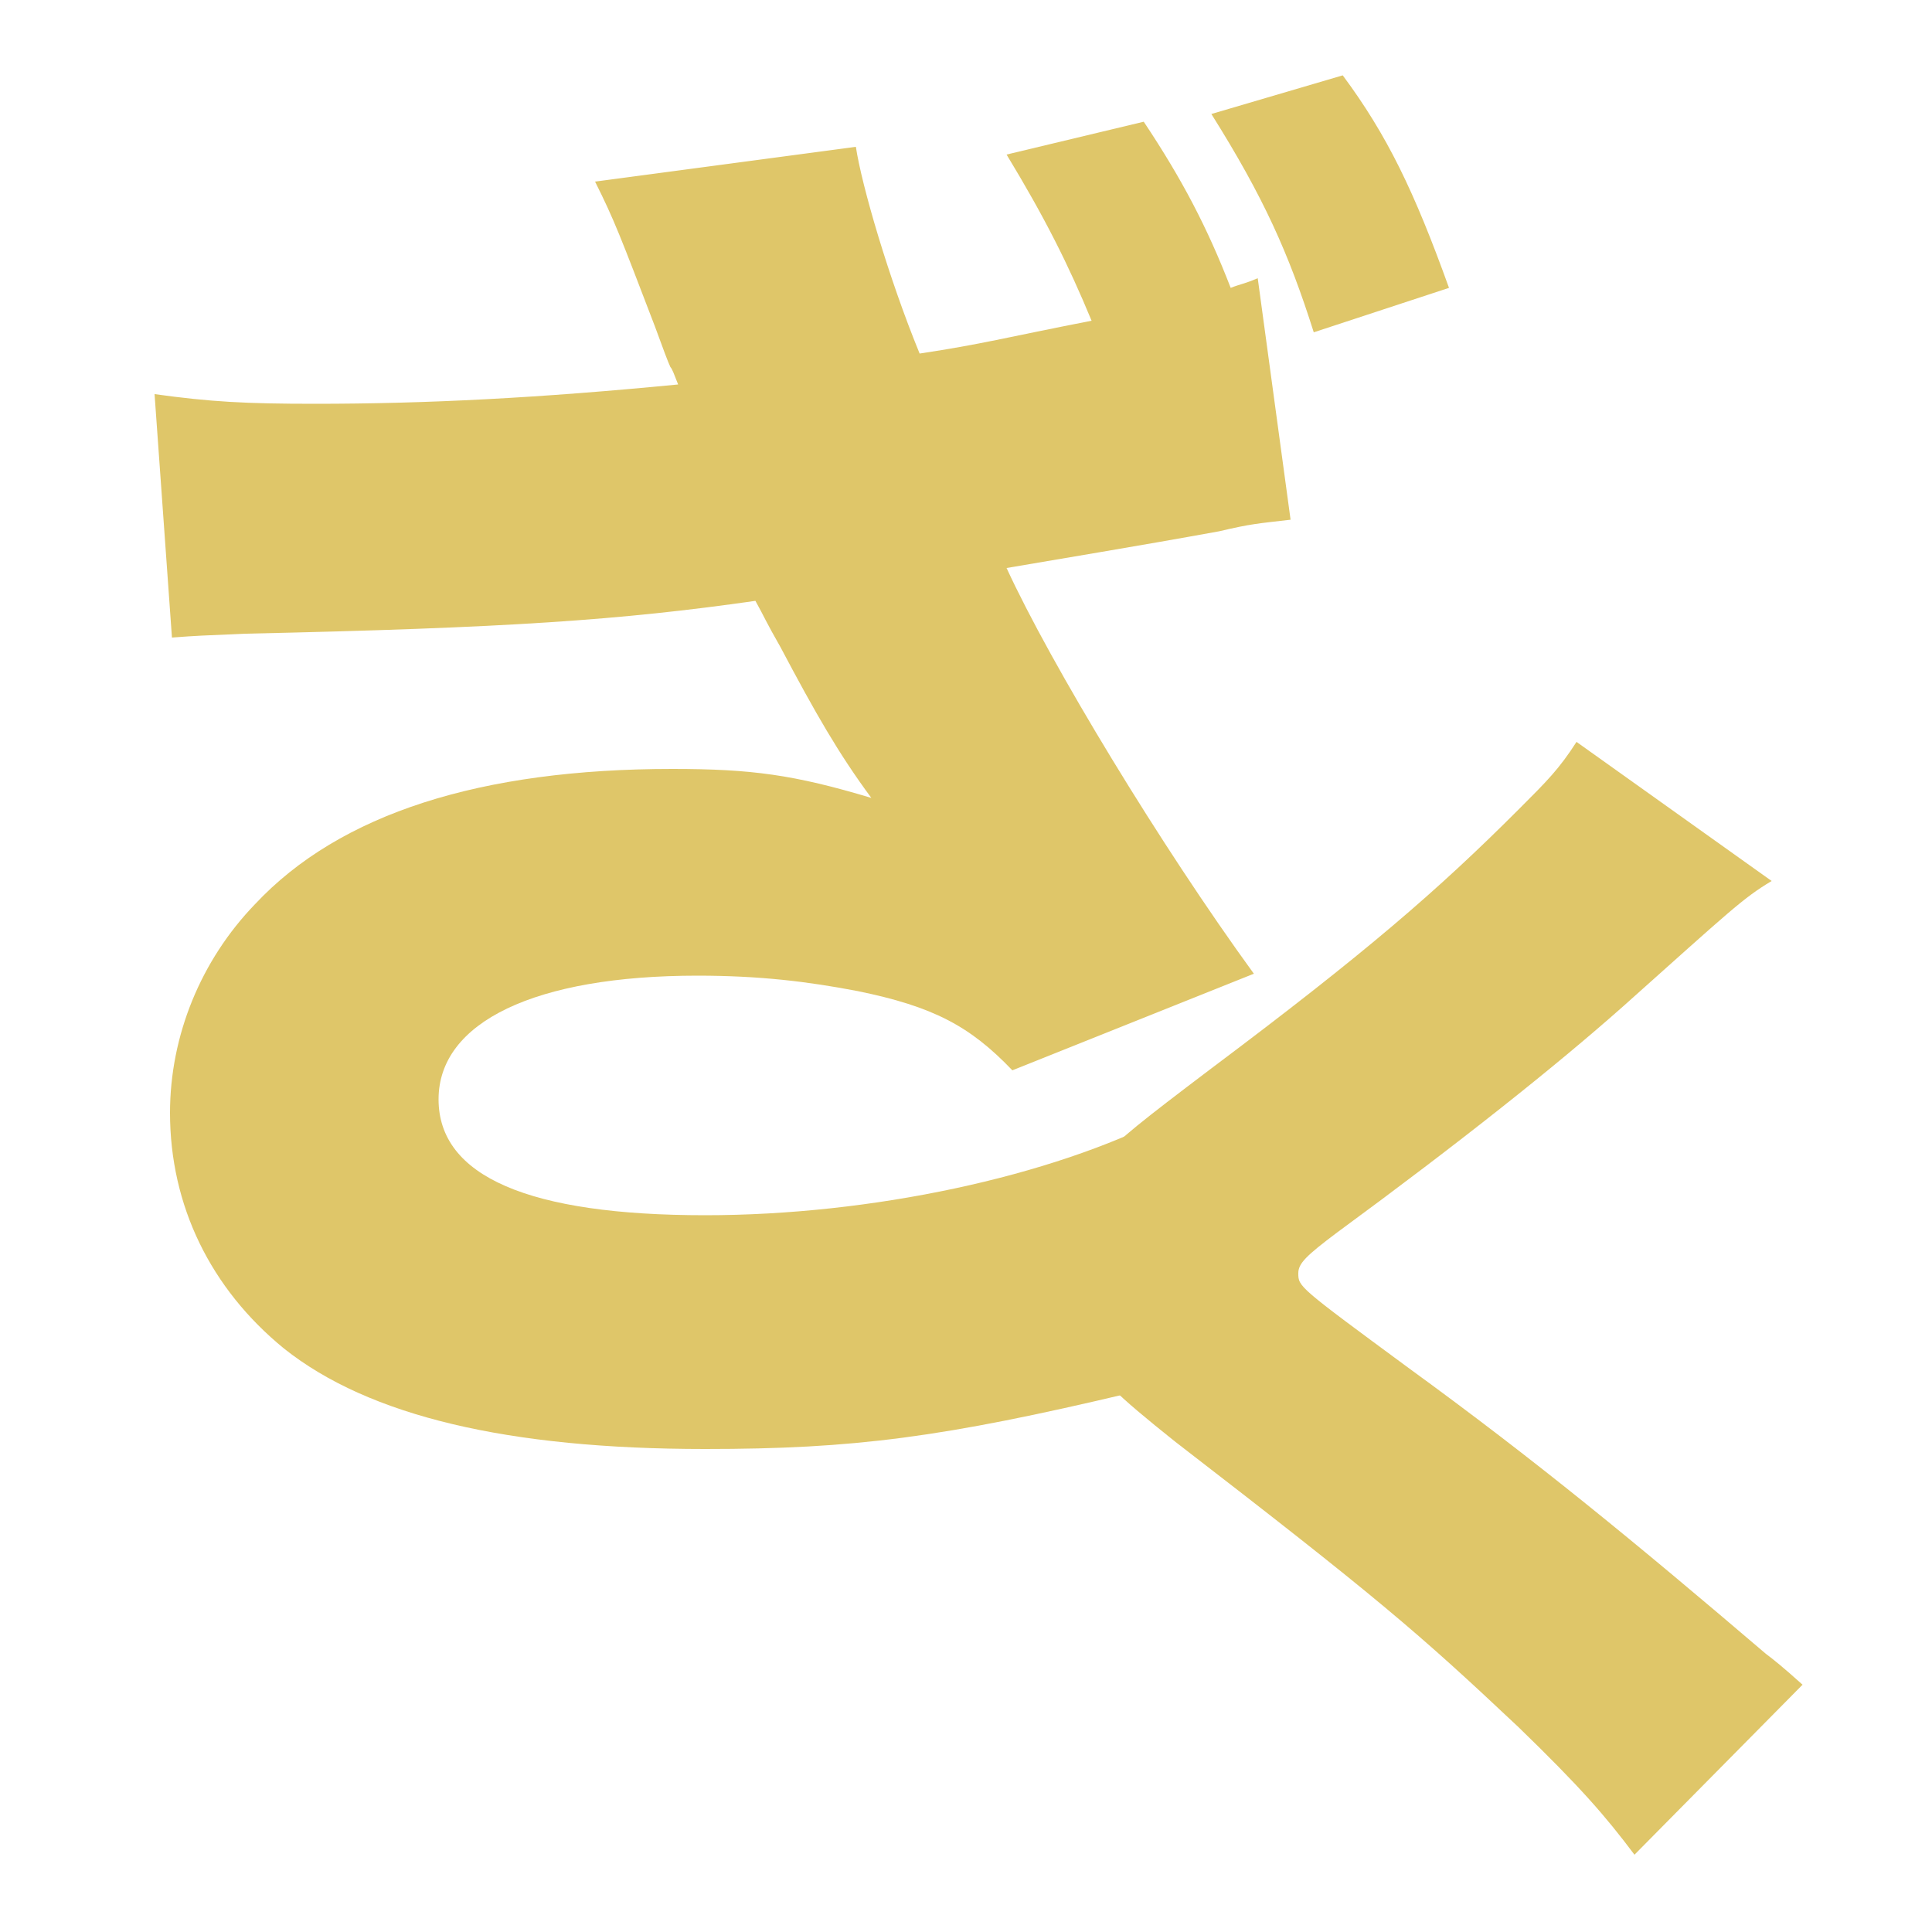 <?xml version="1.0" encoding="utf-8"?>
<!-- Generator: Adobe Illustrator 23.0.6, SVG Export Plug-In . SVG Version: 6.00 Build 0)  -->
<svg version="1.1" id="Layer_1" xmlns="http://www.w3.org/2000/svg" xmlns:xlink="http://www.w3.org/1999/xlink" x="0px" y="0px"
	 viewBox="0 0 100 100" style="enable-background:new 0 0 100 100;" xml:space="preserve">
<style type="text/css">
	.st0{fill:#DFC669;}
</style>
<g>
	<path class="st0" d="M44.3,7.6c0.3,2,1.7,6.8,3.3,10.7c3.3-0.5,4.3-0.8,8.9-1.7c-1.2-2.9-2.4-5.3-4.4-8.6l7.1-1.7
		c2,3,3.3,5.5,4.5,8.6c0.5-0.2,0.7-0.2,1.4-0.5l1.7,12.5c-1.7,0.2-2,0.2-3.7,0.6c-4.4,0.8-8.1,1.4-11,1.9c2.3,5,8,14.4,12.8,21
		l-12.5,5c-2.2-2.3-4.1-3.3-8-4.1c-2.6-0.5-5.1-0.8-8.3-0.8c-8.4,0-13.4,2.4-13.4,6.4s4.7,6,13.8,6c8.6,0,17.9-2,23.9-5.1L62,71.3
		c-1.4,0.3-1.8,0.4-3.5,0.8c-9.7,2.3-14.3,2.9-22,2.9c-10.2,0-17.4-1.7-21.8-5.2c-3.8-3.1-5.9-7.4-5.9-12.2c0-4,1.6-7.9,4.4-10.8
		c4.4-4.7,11.7-7,21.6-7c4.1,0,6.3,0.3,10.3,1.5c-1.7-2.3-2.9-4.4-4.7-7.8c-0.8-1.4-0.8-1.5-1.3-2.4c-7,1-12.8,1.4-26.4,1.7
		c-2.3,0.1-2.5,0.1-3.8,0.2L8,20.4c2.9,0.4,4.7,0.5,8.3,0.5c5.8,0,11.6-0.3,18.8-1c-0.2-0.5-0.3-0.8-0.4-0.9c-0.1-0.2-0.4-1-0.8-2.1
		c-1.8-4.7-2.1-5.5-3.1-7.5L44.3,7.6z M69.5,3.9c2.3,3.1,3.7,6,5.5,11l-7,2.3c-1.3-4.1-2.6-7-5.3-11.3L69.5,3.9z"/>
</g>
<g>
	<path class="st0" d="M91.7,45.6c-1.5,0.9-2.1,1.5-7.7,6.5c-3.5,3.1-8.4,7-14.8,11.7c-1.6,1.2-2,1.6-2,2.1c0,0.7,0,0.7,5.7,4.9
		c6.6,4.8,11.7,9,18.5,14.8c0.4,0.3,0.9,0.7,1.9,1.6L84.6,96c-1.5-2-2.8-3.5-6-6.6c-5.2-4.9-7.3-6.7-17.8-14.8c-3-2.4-4.1-3.4-4.9-5
		c-0.5-1.1-0.9-2.7-0.9-4c0-2.1,0.8-4.1,2.2-5.8c0.8-0.9,1.8-1.7,5.5-4.5c8-6,11.7-9.2,15.9-13.4c1.5-1.5,2.1-2.1,3-3.5L91.7,45.6z"
		/>
</g>
</svg>

